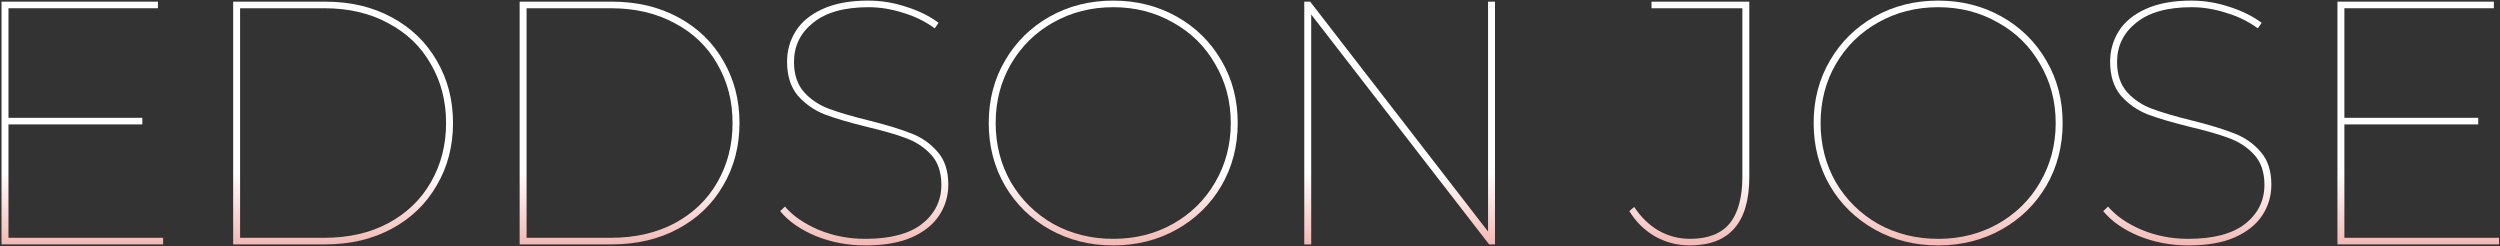 <svg width="1514" height="149" viewBox="0 0 1514 149" fill="none" xmlns="http://www.w3.org/2000/svg">
<rect x="0" y="0" width="1514" height="149" fill="#333333" stroke="none"/>
<path d="M98.79 144.01V148H0.93V1H95.64V4.99H5.13V71.35H86.19V75.34H5.13V144.01H98.79Z" fill="url(#paint0_linear)"/>
<path d="M141.203 1H196.853C212.113 1 225.553 4.15 237.173 10.45C248.933 16.75 258.033 25.5 264.473 36.7C271.053 47.9 274.343 60.5 274.343 74.5C274.343 88.5 271.053 101.1 264.473 112.3C258.033 123.5 248.933 132.25 237.173 138.55C225.553 144.85 212.113 148 196.853 148H141.203V1ZM196.433 144.01C211.133 144.01 224.013 141.07 235.073 135.19C246.273 129.17 254.883 120.91 260.903 110.41C267.063 99.77 270.143 87.8 270.143 74.5C270.143 61.2 267.063 49.3 260.903 38.8C254.883 28.16 246.273 19.9 235.073 14.02C224.013 8 211.133 4.99 196.433 4.99H145.403V144.01H196.433Z" fill="url(#paint1_linear)"/>
<path d="M314.699 1H370.349C385.609 1 399.049 4.15 410.669 10.45C422.429 16.75 431.529 25.5 437.969 36.7C444.549 47.9 447.839 60.5 447.839 74.5C447.839 88.5 444.549 101.1 437.969 112.3C431.529 123.5 422.429 132.25 410.669 138.55C399.049 144.85 385.609 148 370.349 148H314.699V1ZM369.929 144.01C384.629 144.01 397.509 141.07 408.569 135.19C419.769 129.17 428.379 120.91 434.399 110.41C440.559 99.77 443.639 87.8 443.639 74.5C443.639 61.2 440.559 49.3 434.399 38.8C428.379 28.16 419.769 19.9 408.569 14.02C397.509 8 384.629 4.99 369.929 4.99H318.899V144.01H369.929Z" fill="url(#paint2_linear)"/>
<path d="M524.106 148.63C513.466 148.63 503.456 146.74 494.076 142.96C484.696 139.04 477.486 134 472.446 127.84L475.386 125.11C480.146 130.71 486.936 135.4 495.756 139.18C504.576 142.82 513.956 144.64 523.896 144.64C539.156 144.64 550.636 141.63 558.336 135.61C566.176 129.45 570.096 121.54 570.096 111.88C570.096 104.32 568.066 98.3 564.006 93.82C559.946 89.34 554.906 85.98 548.886 83.74C543.006 81.5 535.026 79.19 524.946 76.81C514.166 74.15 505.626 71.63 499.326 69.25C493.026 66.73 487.636 62.95 483.156 57.91C478.816 52.73 476.646 45.87 476.646 37.33C476.646 30.61 478.396 24.45 481.896 18.85C485.396 13.25 490.856 8.77 498.276 5.41C505.696 2.05 514.866 0.37 525.786 0.37C533.626 0.37 541.326 1.63 548.886 4.15C556.446 6.53 562.956 9.75 568.416 13.81L566.106 17.17C560.366 12.97 553.926 9.82 546.786 7.72C539.786 5.48 532.856 4.36 525.996 4.36C511.296 4.36 500.096 7.51 492.396 13.81C484.696 19.97 480.846 27.88 480.846 37.54C480.846 45.1 482.876 51.19 486.936 55.81C490.996 60.29 496.036 63.65 502.056 65.89C508.076 68.13 516.196 70.51 526.416 73.03C537.056 75.69 545.526 78.28 551.826 80.8C558.126 83.18 563.446 86.89 567.786 91.93C572.126 96.83 574.296 103.48 574.296 111.88C574.296 118.6 572.476 124.76 568.836 130.36C565.196 135.96 559.596 140.44 552.036 143.8C544.616 147.02 535.306 148.63 524.106 148.63Z" fill="url(#paint3_linear)"/>
<path d="M674.169 148.63C660.029 148.63 647.219 145.41 635.739 138.97C624.259 132.53 615.229 123.71 608.649 112.51C602.069 101.17 598.779 88.5 598.779 74.5C598.779 60.5 602.069 47.9 608.649 36.7C615.229 25.36 624.259 16.47 635.739 10.03C647.219 3.59 660.029 0.37 674.169 0.37C688.309 0.37 701.119 3.59 712.599 10.03C724.079 16.47 733.109 25.36 739.689 36.7C746.269 47.9 749.559 60.5 749.559 74.5C749.559 88.5 746.269 101.17 739.689 112.51C733.109 123.71 724.079 132.53 712.599 138.97C701.119 145.41 688.309 148.63 674.169 148.63ZM674.169 144.64C687.469 144.64 699.509 141.63 710.289 135.61C721.209 129.45 729.749 121.05 735.909 110.41C742.209 99.63 745.359 87.66 745.359 74.5C745.359 61.34 742.209 49.44 735.909 38.8C729.749 28.02 721.209 19.62 710.289 13.6C699.509 7.44 687.469 4.36 674.169 4.36C660.869 4.36 648.759 7.44 637.839 13.6C627.059 19.62 618.519 28.02 612.219 38.8C606.059 49.44 602.979 61.34 602.979 74.5C602.979 87.66 606.059 99.63 612.219 110.41C618.519 121.05 627.059 129.45 637.839 135.61C648.759 141.63 660.869 144.64 674.169 144.64Z" fill="url(#paint4_linear)"/>
<path d="M905.365 1V148H901.795L794.065 8.77V148H789.865V1H793.435L901.165 140.23V1H905.365Z" fill="url(#paint5_linear)"/>
<path d="M1023.26 148.63C1015.84 148.63 1008.84 146.81 1002.26 143.17C995.821 139.39 990.641 134.28 986.721 127.84L989.661 125.32C993.721 131.48 998.621 136.24 1004.36 139.6C1010.24 142.96 1016.61 144.64 1023.47 144.64C1034.25 144.64 1042.23 141.56 1047.41 135.4C1052.59 129.1 1055.18 119.58 1055.18 106.84V4.99H1000.16V1H1059.38V107.26C1059.38 134.84 1047.34 148.63 1023.26 148.63Z" fill="url(#paint6_linear)"/>
<path d="M1173.74 148.63C1159.6 148.63 1146.79 145.41 1135.31 138.97C1123.83 132.53 1114.8 123.71 1108.22 112.51C1101.64 101.17 1098.35 88.5 1098.35 74.5C1098.35 60.5 1101.64 47.9 1108.22 36.7C1114.8 25.36 1123.83 16.47 1135.31 10.03C1146.79 3.59 1159.6 0.37 1173.74 0.37C1187.88 0.37 1200.69 3.59 1212.17 10.03C1223.65 16.47 1232.68 25.36 1239.26 36.7C1245.84 47.9 1249.13 60.5 1249.13 74.5C1249.13 88.5 1245.84 101.17 1239.26 112.51C1232.68 123.71 1223.65 132.53 1212.17 138.97C1200.69 145.41 1187.88 148.63 1173.74 148.63ZM1173.74 144.64C1187.04 144.64 1199.08 141.63 1209.86 135.61C1220.78 129.45 1229.32 121.05 1235.48 110.41C1241.78 99.63 1244.93 87.66 1244.93 74.5C1244.93 61.34 1241.78 49.44 1235.48 38.8C1229.32 28.02 1220.78 19.62 1209.86 13.6C1199.08 7.44 1187.04 4.36 1173.74 4.36C1160.44 4.36 1148.33 7.44 1137.41 13.6C1126.63 19.62 1118.09 28.02 1111.79 38.8C1105.63 49.44 1102.55 61.34 1102.55 74.5C1102.55 87.66 1105.63 99.63 1111.79 110.41C1118.09 121.05 1126.63 129.45 1137.41 135.61C1148.33 141.63 1160.44 144.64 1173.74 144.64Z" fill="url(#paint7_linear)"/>
<path d="M1325.35 148.63C1314.71 148.63 1304.7 146.74 1295.32 142.96C1285.94 139.04 1278.73 134 1273.69 127.84L1276.63 125.11C1281.39 130.71 1288.18 135.4 1297 139.18C1305.82 142.82 1315.2 144.64 1325.14 144.64C1340.4 144.64 1351.88 141.63 1359.58 135.61C1367.42 129.45 1371.34 121.54 1371.34 111.88C1371.34 104.32 1369.31 98.3 1365.25 93.82C1361.19 89.34 1356.15 85.98 1350.13 83.74C1344.25 81.5 1336.27 79.19 1326.19 76.81C1315.41 74.15 1306.87 71.63 1300.57 69.25C1294.27 66.73 1288.88 62.95 1284.4 57.91C1280.06 52.73 1277.89 45.87 1277.89 37.33C1277.89 30.61 1279.64 24.45 1283.14 18.85C1286.64 13.25 1292.1 8.77 1299.52 5.41C1306.94 2.05 1316.11 0.37 1327.03 0.37C1334.87 0.37 1342.57 1.63 1350.13 4.15C1357.69 6.53 1364.2 9.75 1369.66 13.81L1367.35 17.17C1361.61 12.97 1355.17 9.82 1348.03 7.72C1341.03 5.48 1334.1 4.36 1327.24 4.36C1312.54 4.36 1301.34 7.51 1293.64 13.81C1285.94 19.97 1282.09 27.88 1282.09 37.54C1282.09 45.1 1284.12 51.19 1288.18 55.81C1292.24 60.29 1297.28 63.65 1303.3 65.89C1309.32 68.13 1317.44 70.51 1327.66 73.03C1338.3 75.69 1346.77 78.28 1353.07 80.8C1359.37 83.18 1364.69 86.89 1369.03 91.93C1373.37 96.83 1375.54 103.48 1375.54 111.88C1375.54 118.6 1373.72 124.76 1370.08 130.36C1366.44 135.96 1360.84 140.44 1353.28 143.8C1345.86 147.02 1336.55 148.63 1325.35 148.63Z" fill="url(#paint8_linear)"/>
<path d="M1513.42 144.01V148H1415.56V1H1510.27V4.99H1419.76V71.35H1500.82V75.34H1419.76V144.01H1513.42Z" fill="url(#paint9_linear)"/>
<defs>
<linearGradient id="paint0_linear" x1="750.5" y1="-55" x2="750.5" y2="201" gradientUnits="userSpaceOnUse">
<stop offset="0.622" stop-color="white"/>
<stop offset="1" stop-color="#E3655B"/>
</linearGradient>
<linearGradient id="paint1_linear" x1="750.5" y1="-55" x2="750.5" y2="201" gradientUnits="userSpaceOnUse">
<stop offset="0.622" stop-color="white"/>
<stop offset="1" stop-color="#E3655B"/>
</linearGradient>
<linearGradient id="paint2_linear" x1="750.5" y1="-55" x2="750.5" y2="201" gradientUnits="userSpaceOnUse">
<stop offset="0.622" stop-color="white"/>
<stop offset="1" stop-color="#E3655B"/>
</linearGradient>
<linearGradient id="paint3_linear" x1="750.5" y1="-55" x2="750.5" y2="201" gradientUnits="userSpaceOnUse">
<stop offset="0.622" stop-color="white"/>
<stop offset="1" stop-color="#E3655B"/>
</linearGradient>
<linearGradient id="paint4_linear" x1="750.5" y1="-55" x2="750.5" y2="201" gradientUnits="userSpaceOnUse">
<stop offset="0.622" stop-color="white"/>
<stop offset="1" stop-color="#E3655B"/>
</linearGradient>
<linearGradient id="paint5_linear" x1="750.5" y1="-55" x2="750.5" y2="201" gradientUnits="userSpaceOnUse">
<stop offset="0.622" stop-color="white"/>
<stop offset="1" stop-color="#E3655B"/>
</linearGradient>
<linearGradient id="paint6_linear" x1="750.5" y1="-55" x2="750.5" y2="201" gradientUnits="userSpaceOnUse">
<stop offset="0.622" stop-color="white"/>
<stop offset="1" stop-color="#E3655B"/>
</linearGradient>
<linearGradient id="paint7_linear" x1="750.5" y1="-55" x2="750.5" y2="201" gradientUnits="userSpaceOnUse">
<stop offset="0.622" stop-color="white"/>
<stop offset="1" stop-color="#E3655B"/>
</linearGradient>
<linearGradient id="paint8_linear" x1="750.5" y1="-55" x2="750.5" y2="201" gradientUnits="userSpaceOnUse">
<stop offset="0.622" stop-color="white"/>
<stop offset="1" stop-color="#E3655B"/>
</linearGradient>
<linearGradient id="paint9_linear" x1="750.5" y1="-55" x2="750.5" y2="201" gradientUnits="userSpaceOnUse">
<stop offset="0.622" stop-color="white"/>
<stop offset="1" stop-color="#E3655B"/>
</linearGradient>
</defs>
</svg>
